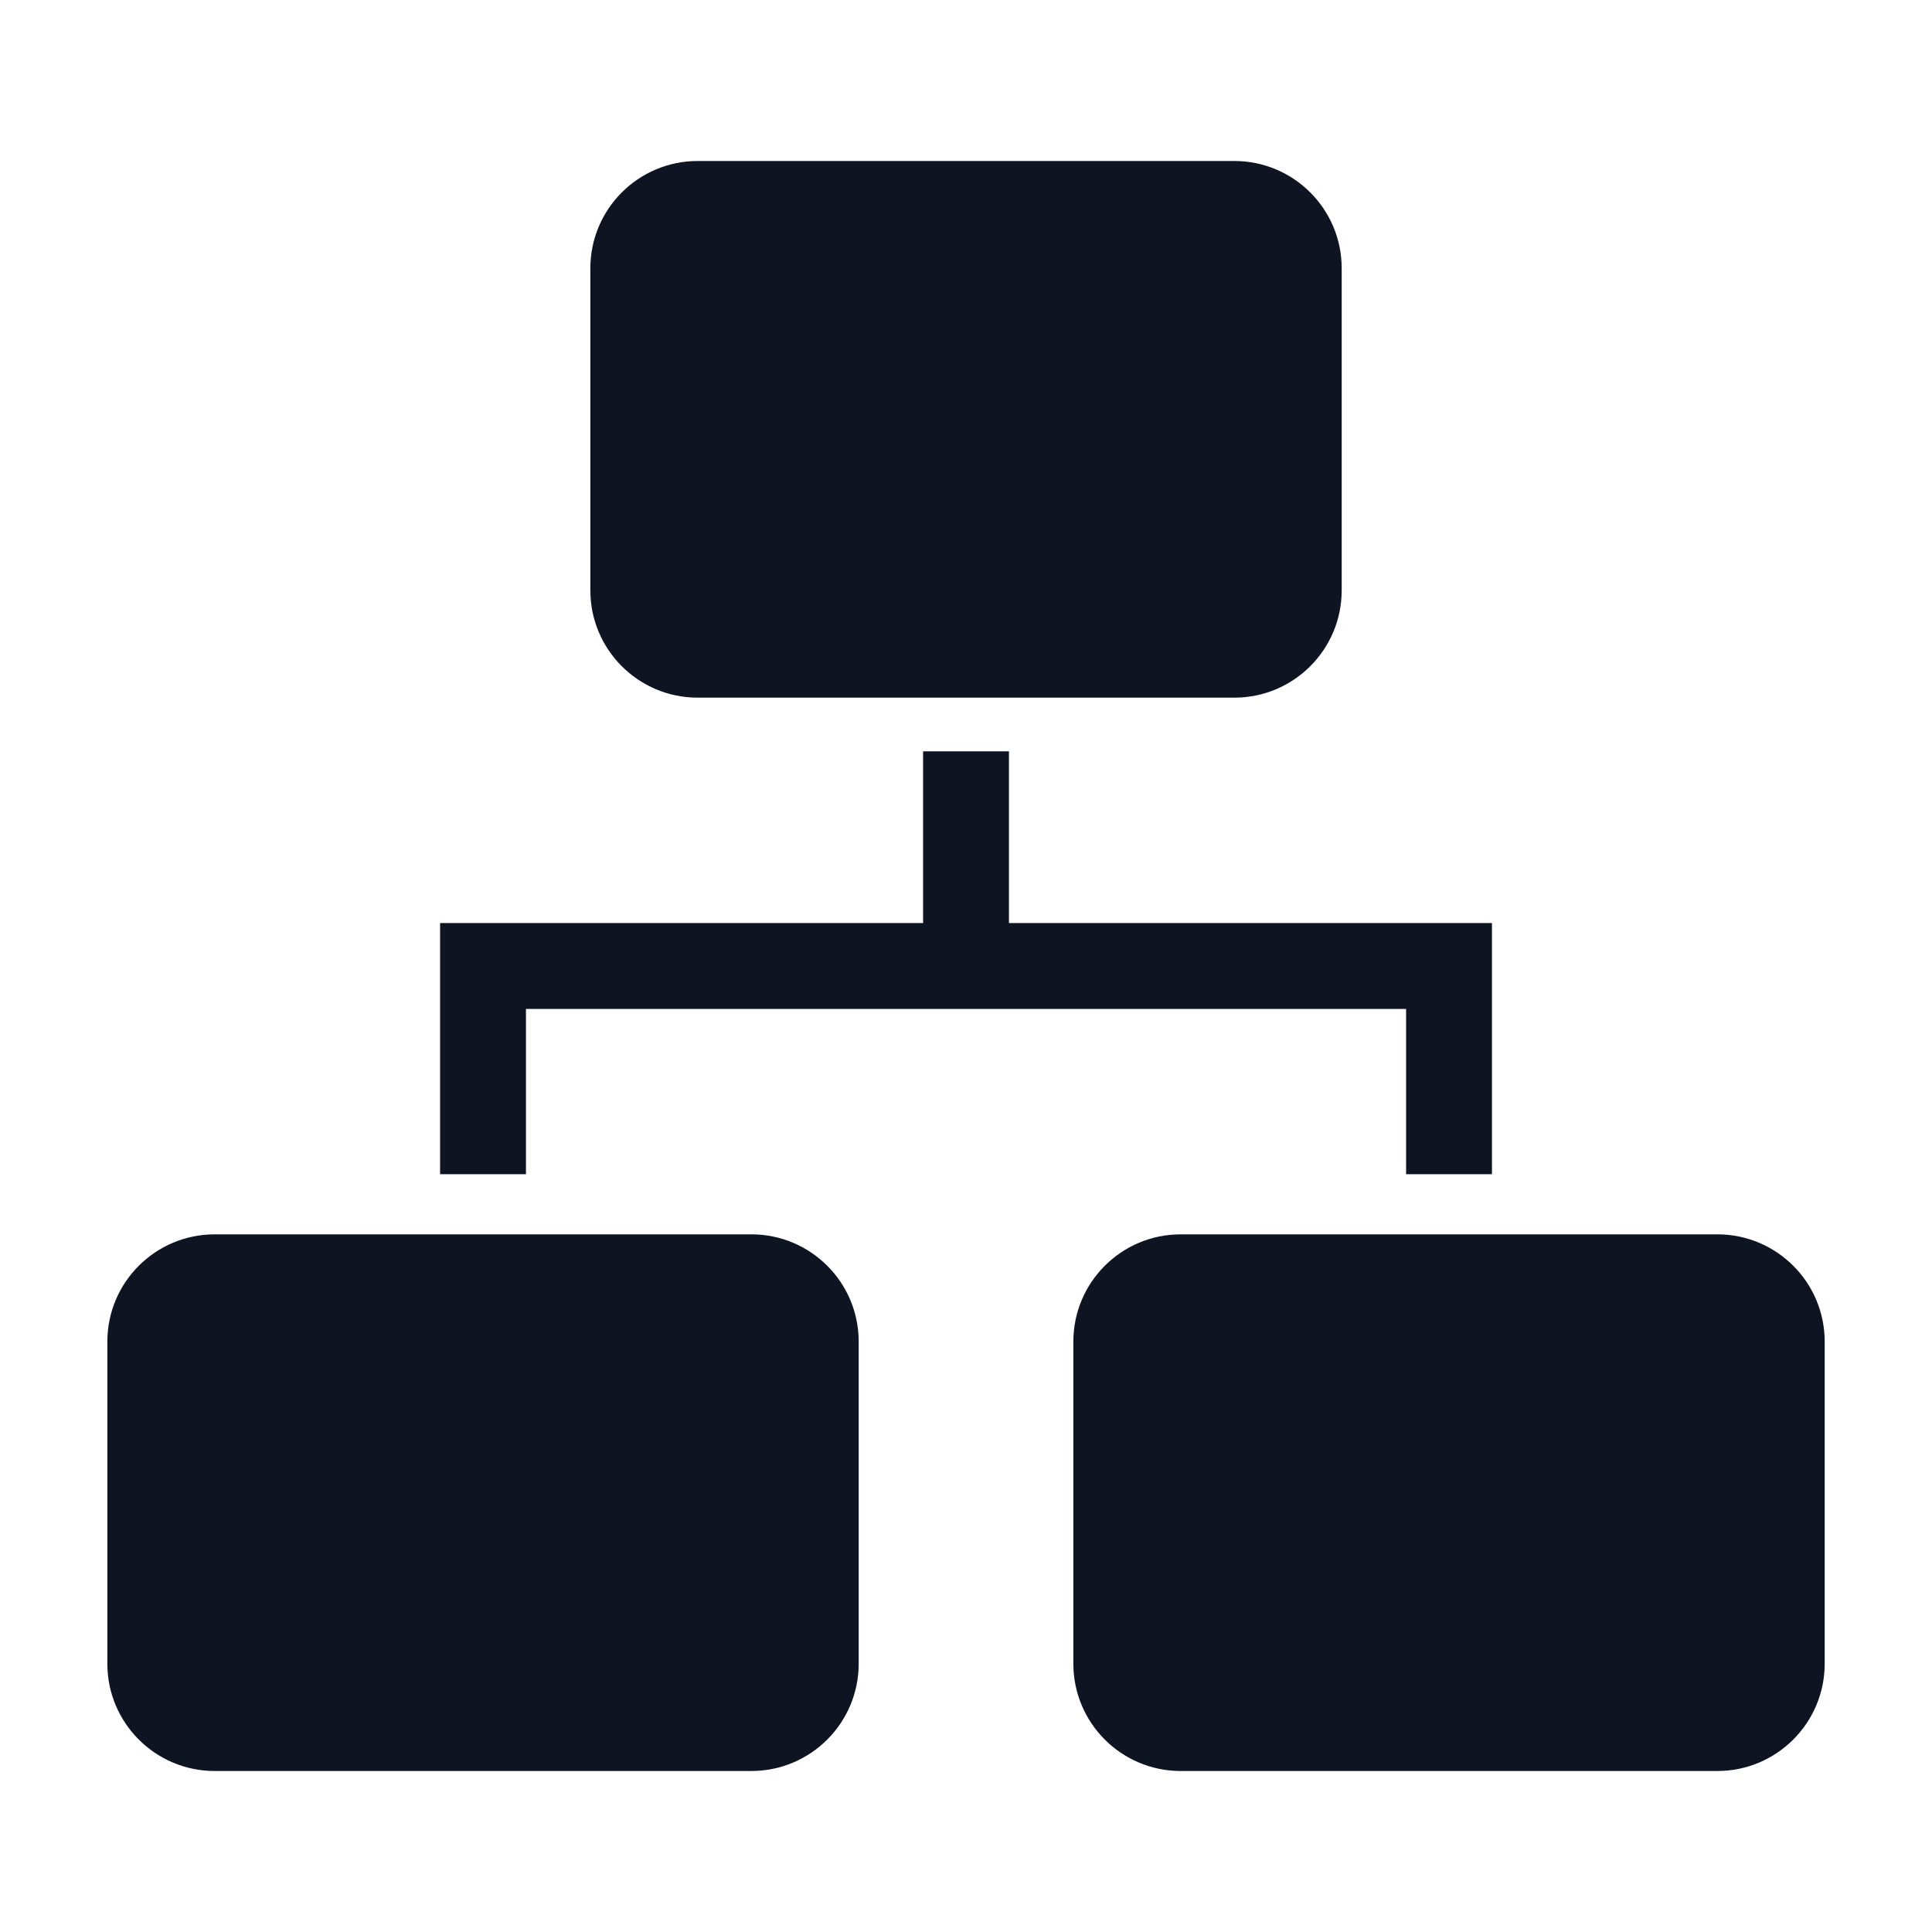 <svg width="48" height="48" viewBox="0 0 48 48" fill="none" xmlns="http://www.w3.org/2000/svg">
<path d="M13.067 25.067H34.934V29.173H37.067V22.933H25.067V18.667H22.934V22.933H10.934V29.173H13.067V25.067Z" fill="#0E1422"/>
<path d="M18.667 30.667H5.334C3.861 30.667 2.667 31.86 2.667 33.333V41.333C2.667 42.806 3.861 44 5.334 44H18.667C20.14 44 21.334 42.806 21.334 41.333V33.333C21.334 31.86 20.14 30.667 18.667 30.667Z" fill="#0E1422"/>
<path d="M42.667 30.667H29.334C27.861 30.667 26.667 31.86 26.667 33.333V41.333C26.667 42.806 27.861 44 29.334 44H42.667C44.14 44 45.334 42.806 45.334 41.333V33.333C45.334 31.86 44.14 30.667 42.667 30.667Z" fill="#0E1422"/>
<path d="M30.667 4H17.334C15.861 4 14.667 5.194 14.667 6.667V14.667C14.667 16.139 15.861 17.333 17.334 17.333H30.667C32.14 17.333 33.334 16.139 33.334 14.667V6.667C33.334 5.194 32.14 4 30.667 4Z" fill="#0E1422"/>
</svg>
